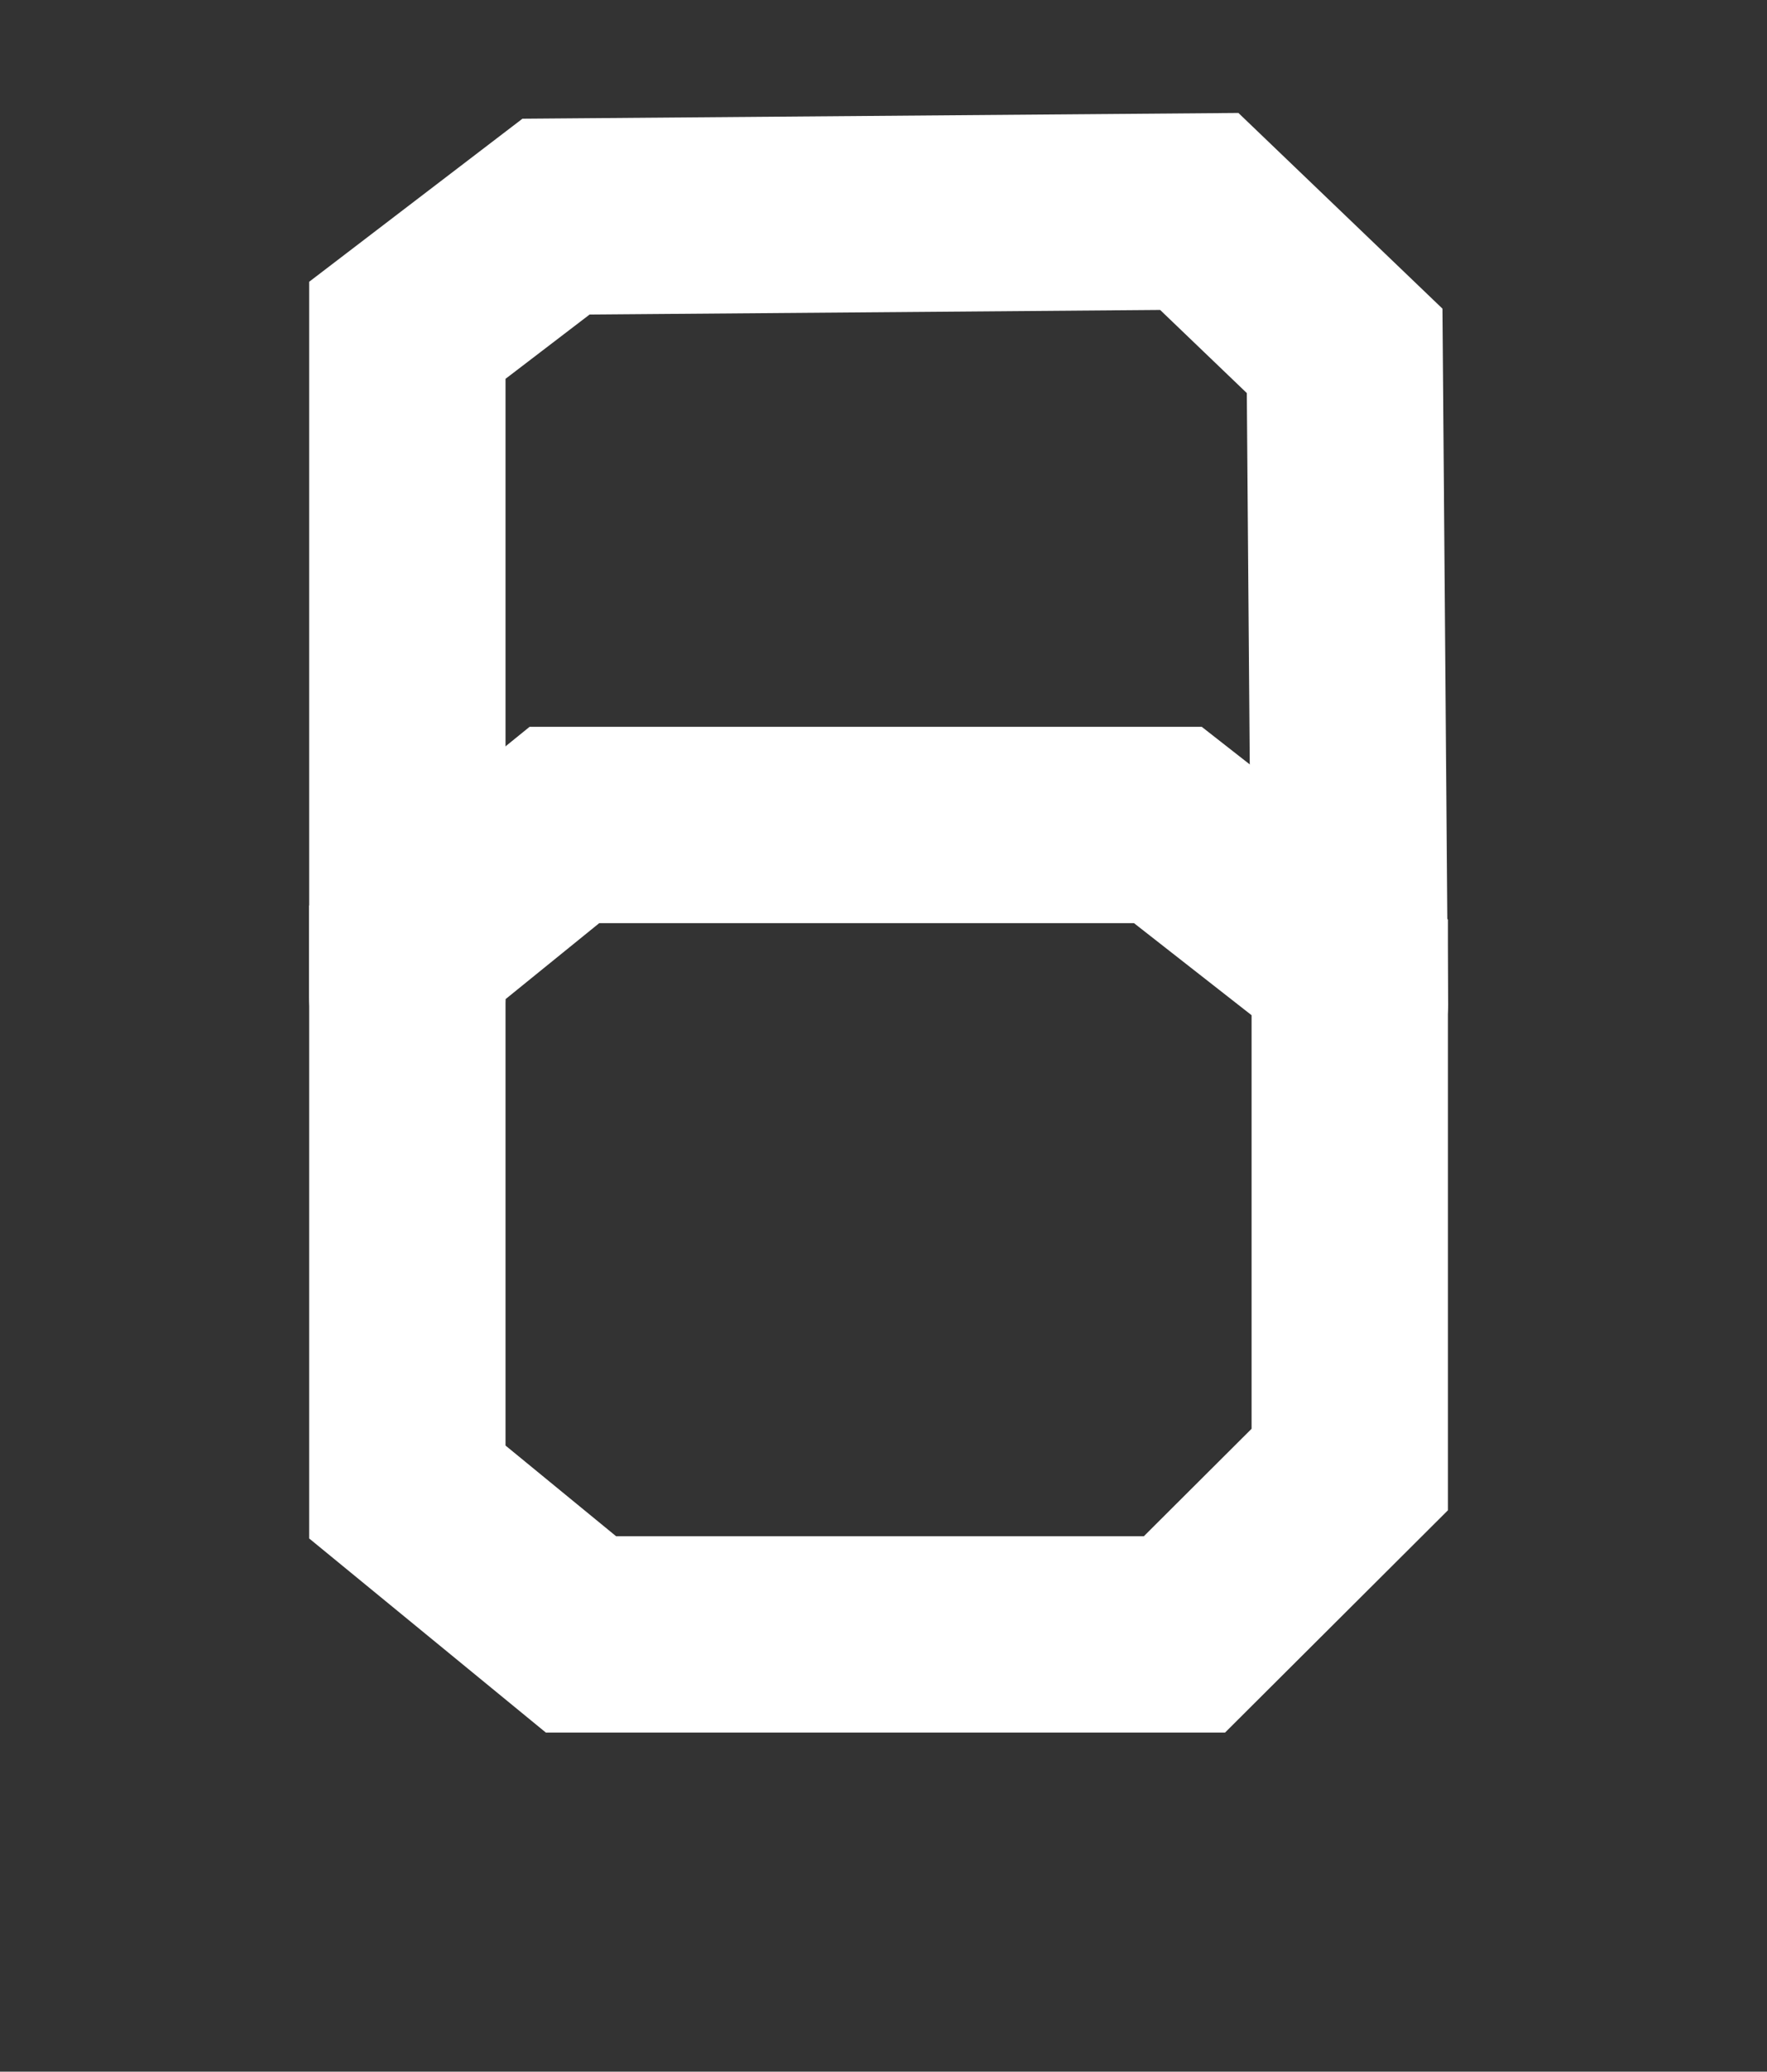 <svg version="1.1" xmlns="http://www.w3.org/2000/svg" xmlns:xlink="http://www.w3.org/1999/xlink" width="22.5" height="26.375" viewBox="0,0,22.5,26.375"><rect x="0" y="0" width="22.5" height="26.375" fill="#333333" stroke="none"/><g transform="translate(-228.813,-168.25)"><g data-paper-data="{&quot;isPaintingLayer&quot;:true}" fill="none" fill-rule="nonzero" stroke-linejoin="miter" stroke-miterlimit="10" stroke-dasharray="" stroke-dashoffset="0" style="mix-blend-mode: normal"><path d="M234,187.245v-6.87l2,-1.622h7.684l2.316,1.813v6.393l-2.105,2.099h-7.684z" stroke="#ffffff" stroke-width="2.5" stroke-linecap="butt"/><path d="M234,180.947v-8.492l1.893,-1.447l8.191,-0.066l1.851,1.775l0.066,8.324" stroke="#ffffff" stroke-width="2.5" stroke-linecap="round"/><path d="M228.813,194.625v-26.375h22.5v26.375z" stroke="none" stroke-width="0" stroke-linecap="butt"/></g></g></svg>